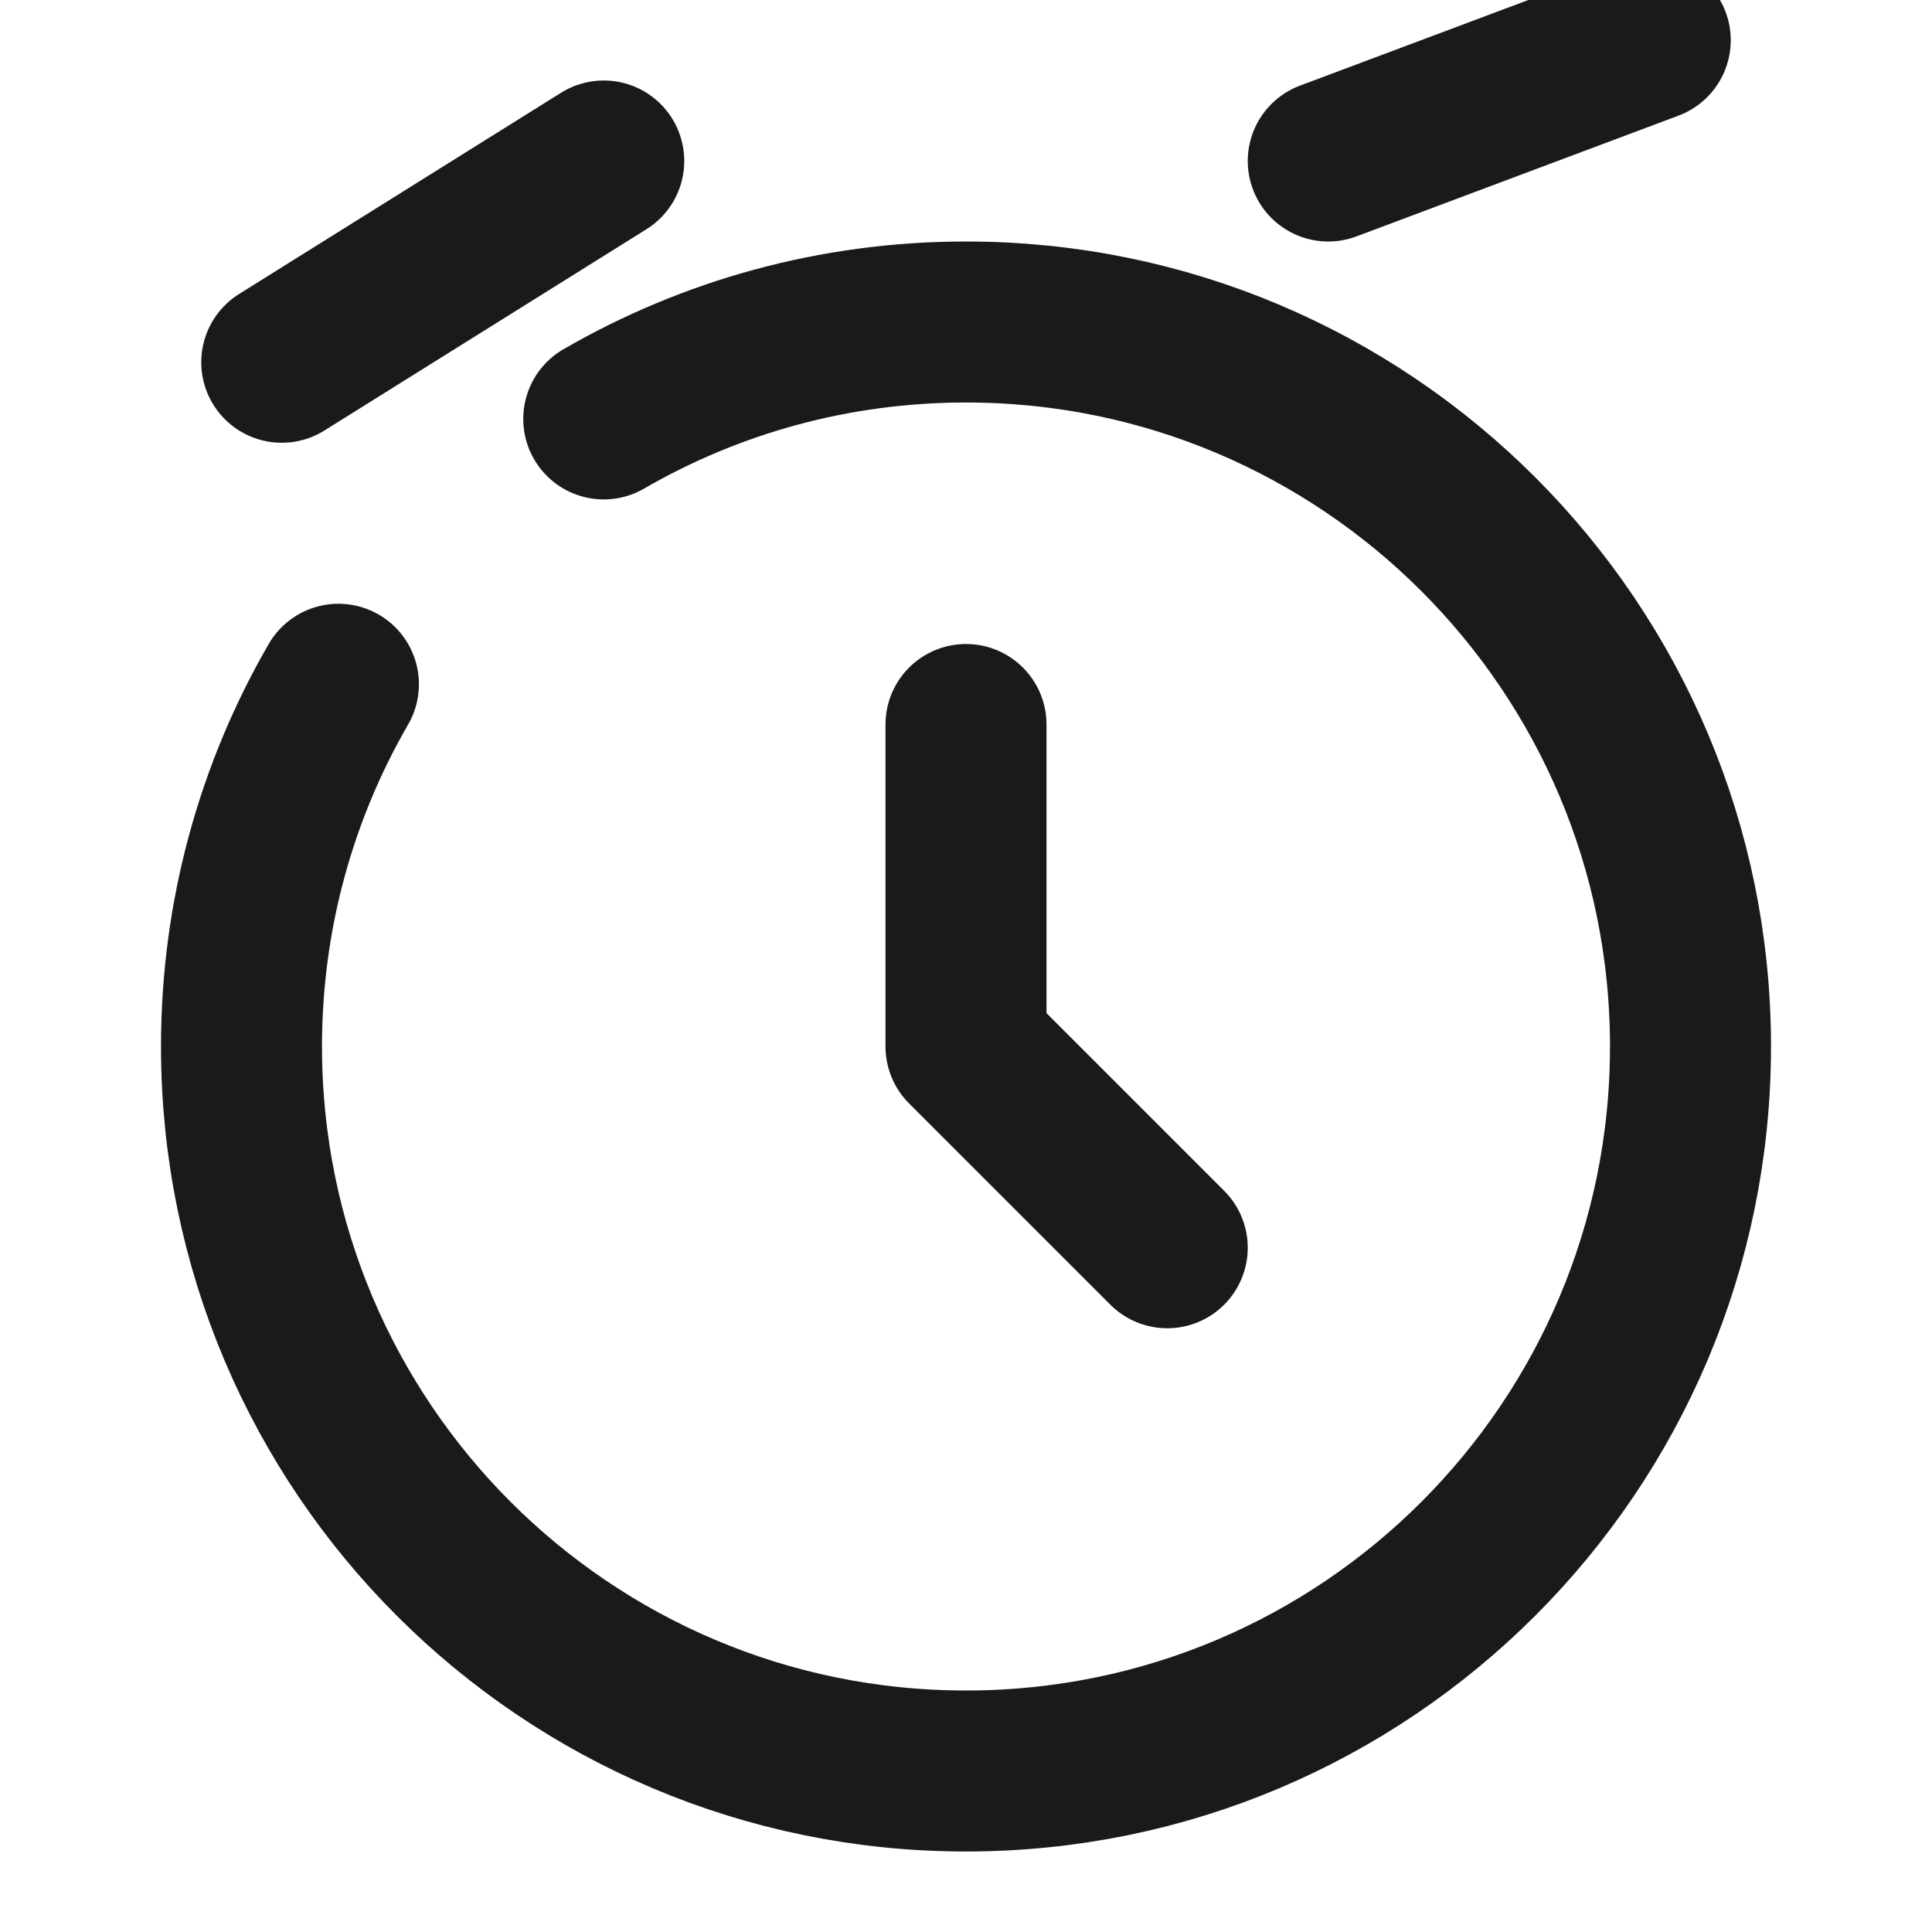 <svg viewBox="0 0 36 36" xmlns="http://www.w3.org/2000/svg" xmlns:xlink="http://www.w3.org/1999/xlink" width="36" height="36" fill="none">
	<rect id="alarm-svgrepo-com 1" width="36" height="36" x="0" y="0" />
	<path id="Vector 7" d="M18 13.5L18 19.5L21.75 23.25" fill-rule="nonzero" stroke="rgb(26,26,26)" stroke-linecap="round" stroke-linejoin="round" stroke-width="3" />
	<path id="Vector 8" d="M5.25 6.75L11.25 3" stroke="rgb(26,26,26)" stroke-linecap="round" stroke-linejoin="round" stroke-width="3" />
	<path id="Vector 9" d="M30.75 0.75L24.75 3" stroke="rgb(26,26,26)" stroke-linecap="round" stroke-linejoin="round" stroke-width="3" />
	<path id="Vector 10" d="M11.25 7.806C13.236 6.657 15.541 6 18 6C25.456 6 31.5 12.044 31.5 19.5C31.5 26.956 25.456 33 18 33C10.544 33 4.5 26.956 4.5 19.5C4.5 17.041 5.157 14.736 6.306 12.75" fill-rule="nonzero" stroke="rgb(26,26,26)" stroke-linecap="round" stroke-width="3" />
</svg>
